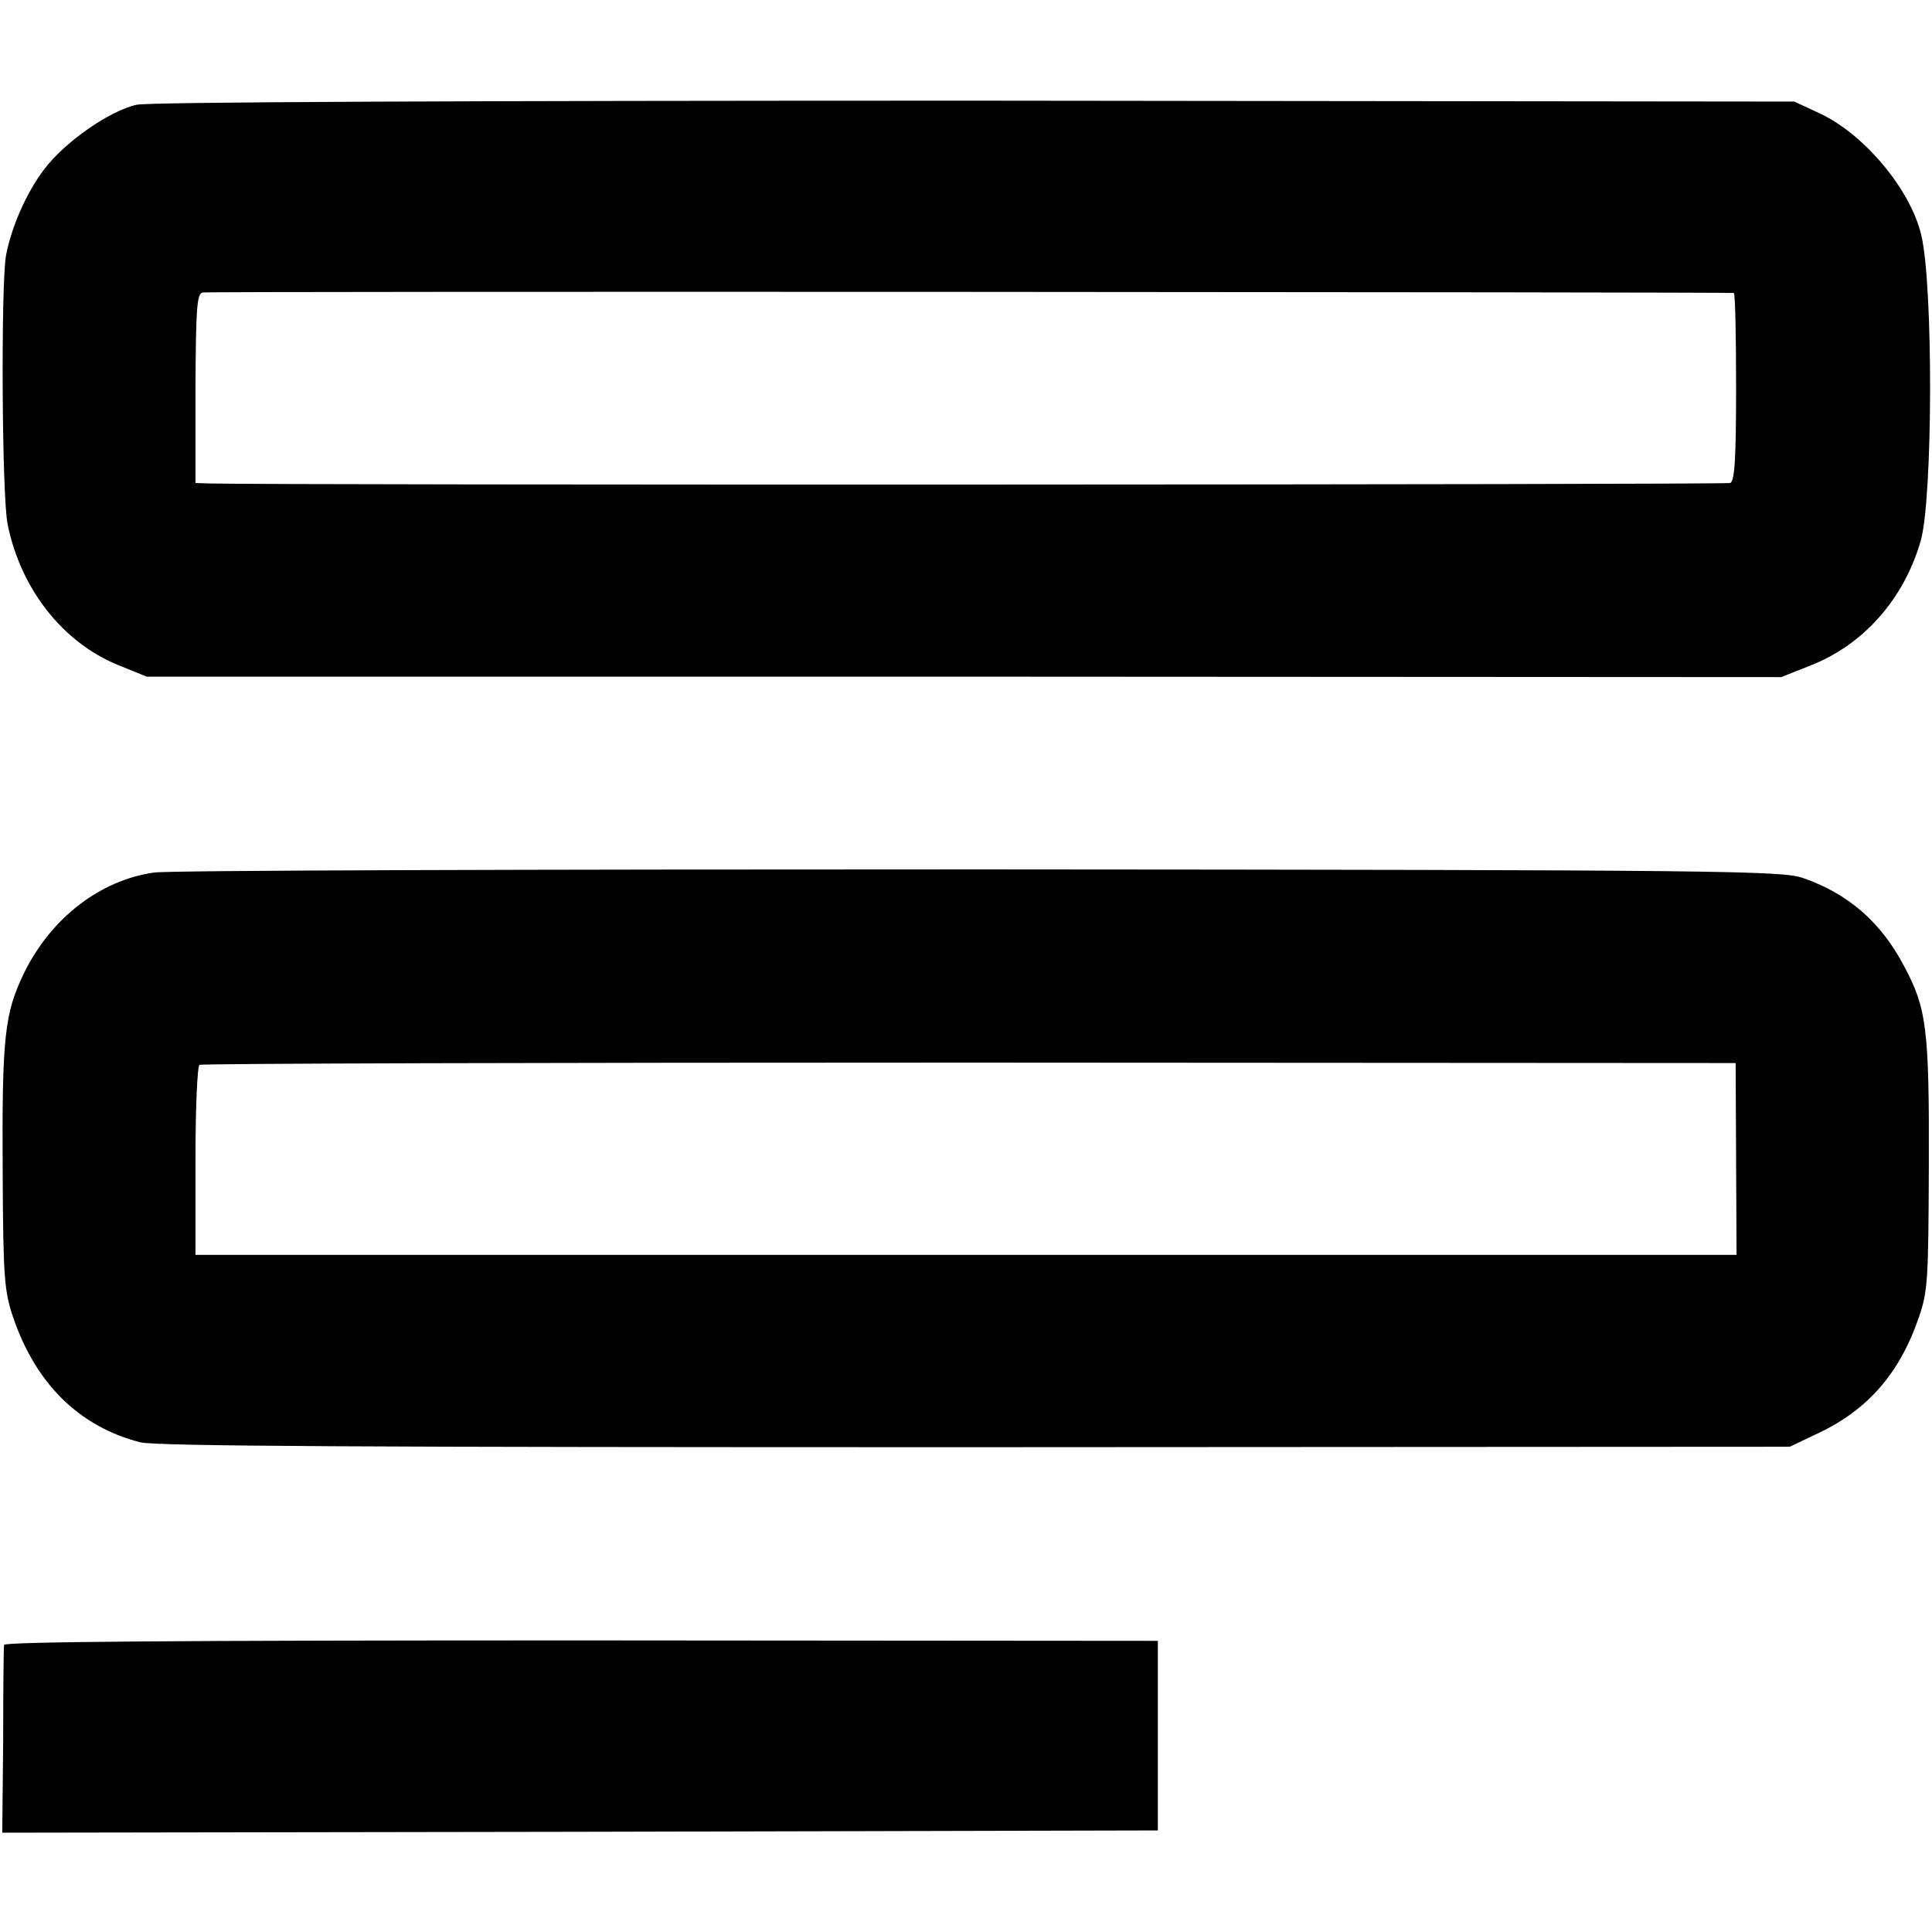 <?xml version="1.0" standalone="no"?>
<!DOCTYPE svg PUBLIC "-//W3C//DTD SVG 20010904//EN"
 "http://www.w3.org/TR/2001/REC-SVG-20010904/DTD/svg10.dtd">
<svg version="1.0" xmlns="http://www.w3.org/2000/svg"
 width="428pt" height="428pt" viewBox="0 0 428 428"
 preserveAspectRatio="xMidYMid meet">
<g transform="translate(0,428) scale(0.1,-0.1)"
fill="#000000" stroke="none">
<path d="M303 4048 c-60 -13 -160 -83 -205 -143 -40 -52 -74 -131 -85 -193
-11 -70 -9 -533 4 -594 29 -143 122 -261 244 -311 l64 -26 1811 0 1810 -1 63
25 c119 46 209 148 246 277 27 94 28 569 1 678 -24 101 -126 222 -223 268
l-58 27 -1815 2 c-1128 0 -1831 -3 -1857 -9z m3538 -417 c3 -1 5 -94 5 -208 0
-159 -3 -209 -13 -213 -9 -4 -3234 -5 -3369 -1 l-31 1 0 210 c1 177 3 210 16
212 12 3 3376 1 3392 -1z"/>
<path d="M341 2347 c-119 -17 -227 -100 -287 -221 -44 -91 -50 -140 -48 -451
1 -228 4 -256 23 -313 50 -147 146 -242 281 -277 34 -9 496 -11 1850 -11
l1805 1 65 31 c109 52 179 133 221 256 20 58 21 84 22 338 1 301 -5 347 -55
440 -51 97 -123 160 -224 195 -46 16 -171 18 -1825 19 -977 0 -1799 -2 -1828
-7z m3505 -634 l1 -213 -1707 0 -1707 0 0 208 c0 114 4 210 9 213 5 3 772 5
1706 5 l1697 -1 1 -212z"/>
<path d="M9 636 c-1 -6 -2 -102 -2 -214 l-2 -202 1280 2 1280 3 0 210 0 210
-1277 1 c-906 0 -1278 -3 -1279 -10z"/>
</g>
</svg>
